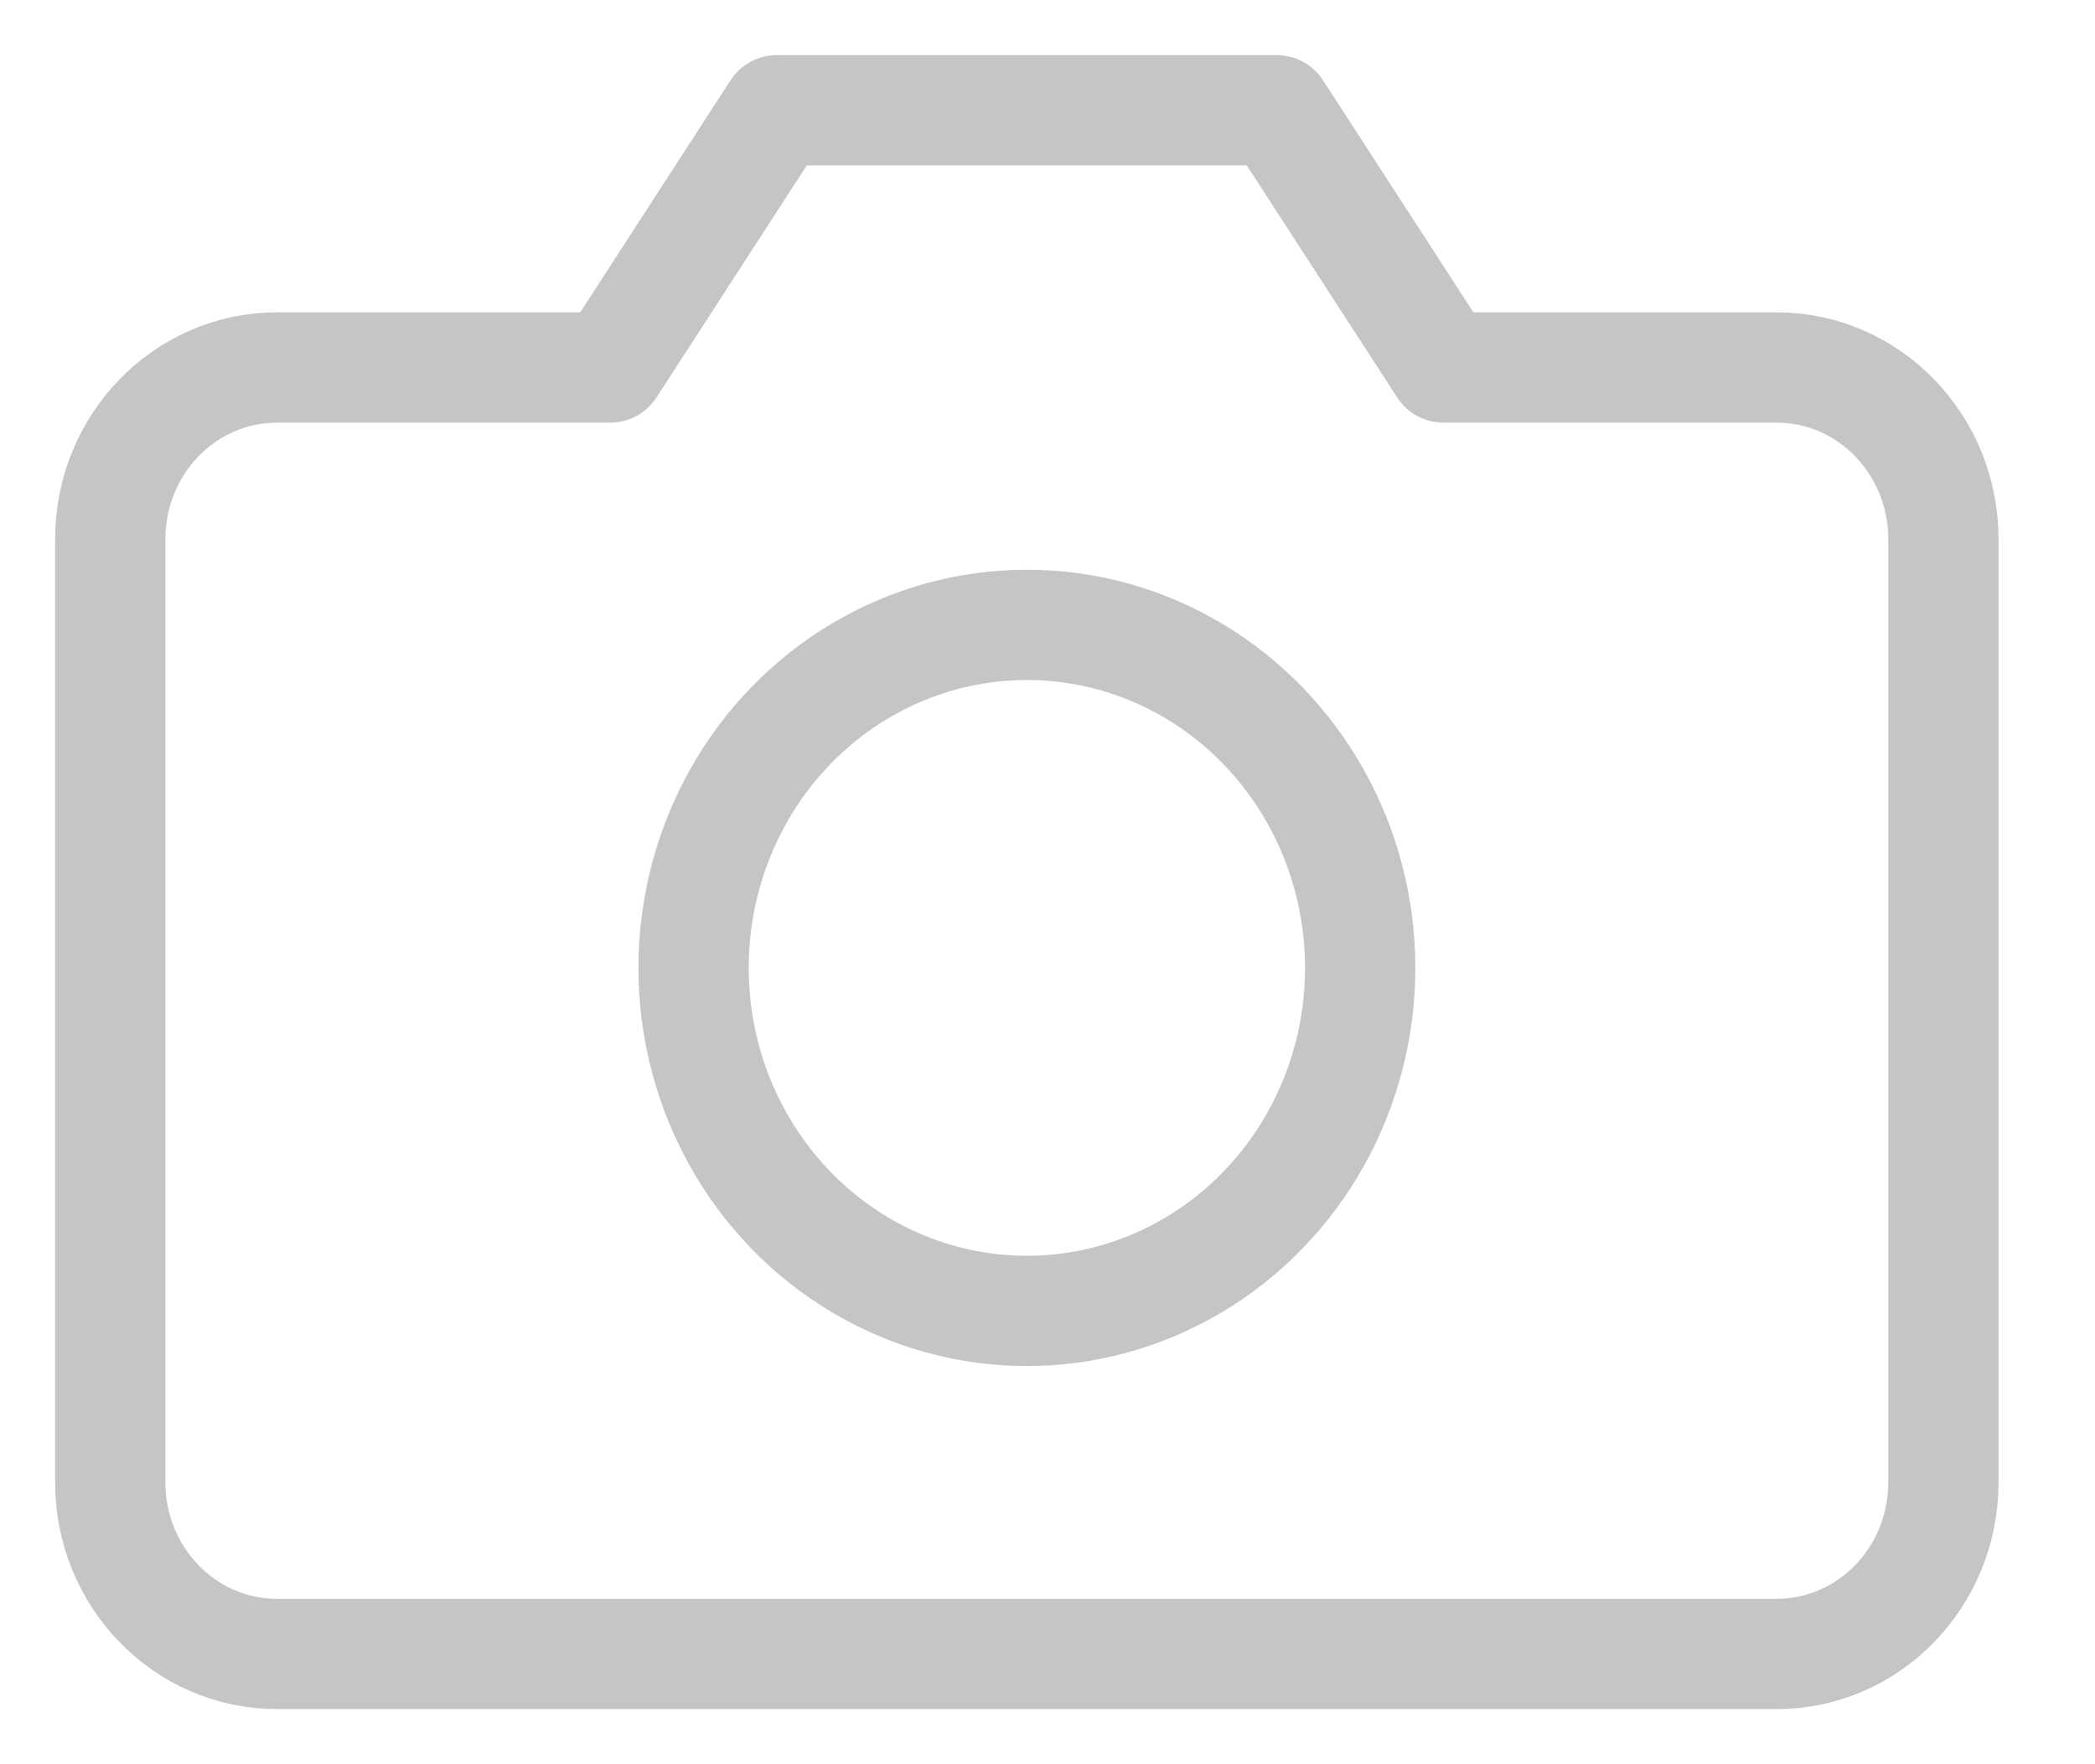 <svg width="19" height="16" viewBox="0 0 19 16" fill="none" xmlns="http://www.w3.org/2000/svg">
<g opacity="0.3">
<path fill-rule="evenodd" clip-rule="evenodd" d="M17.625 13.444C17.625 14.304 16.948 15 16.114 15H2.511C1.677 15 1 14.304 1 13.444V4.889C1 4.03 1.677 3.333 2.511 3.333H5.534L7.045 1H11.579L13.091 3.333H16.114C16.948 3.333 17.625 4.03 17.625 4.889V13.444Z" stroke="#3B3B3B" stroke-linecap="round" stroke-linejoin="round"/>
<ellipse cx="9.313" cy="8.778" rx="3.023" ry="3.111" stroke="#3B3B3B" stroke-linecap="round" stroke-linejoin="round"/>
</g>
</svg>
